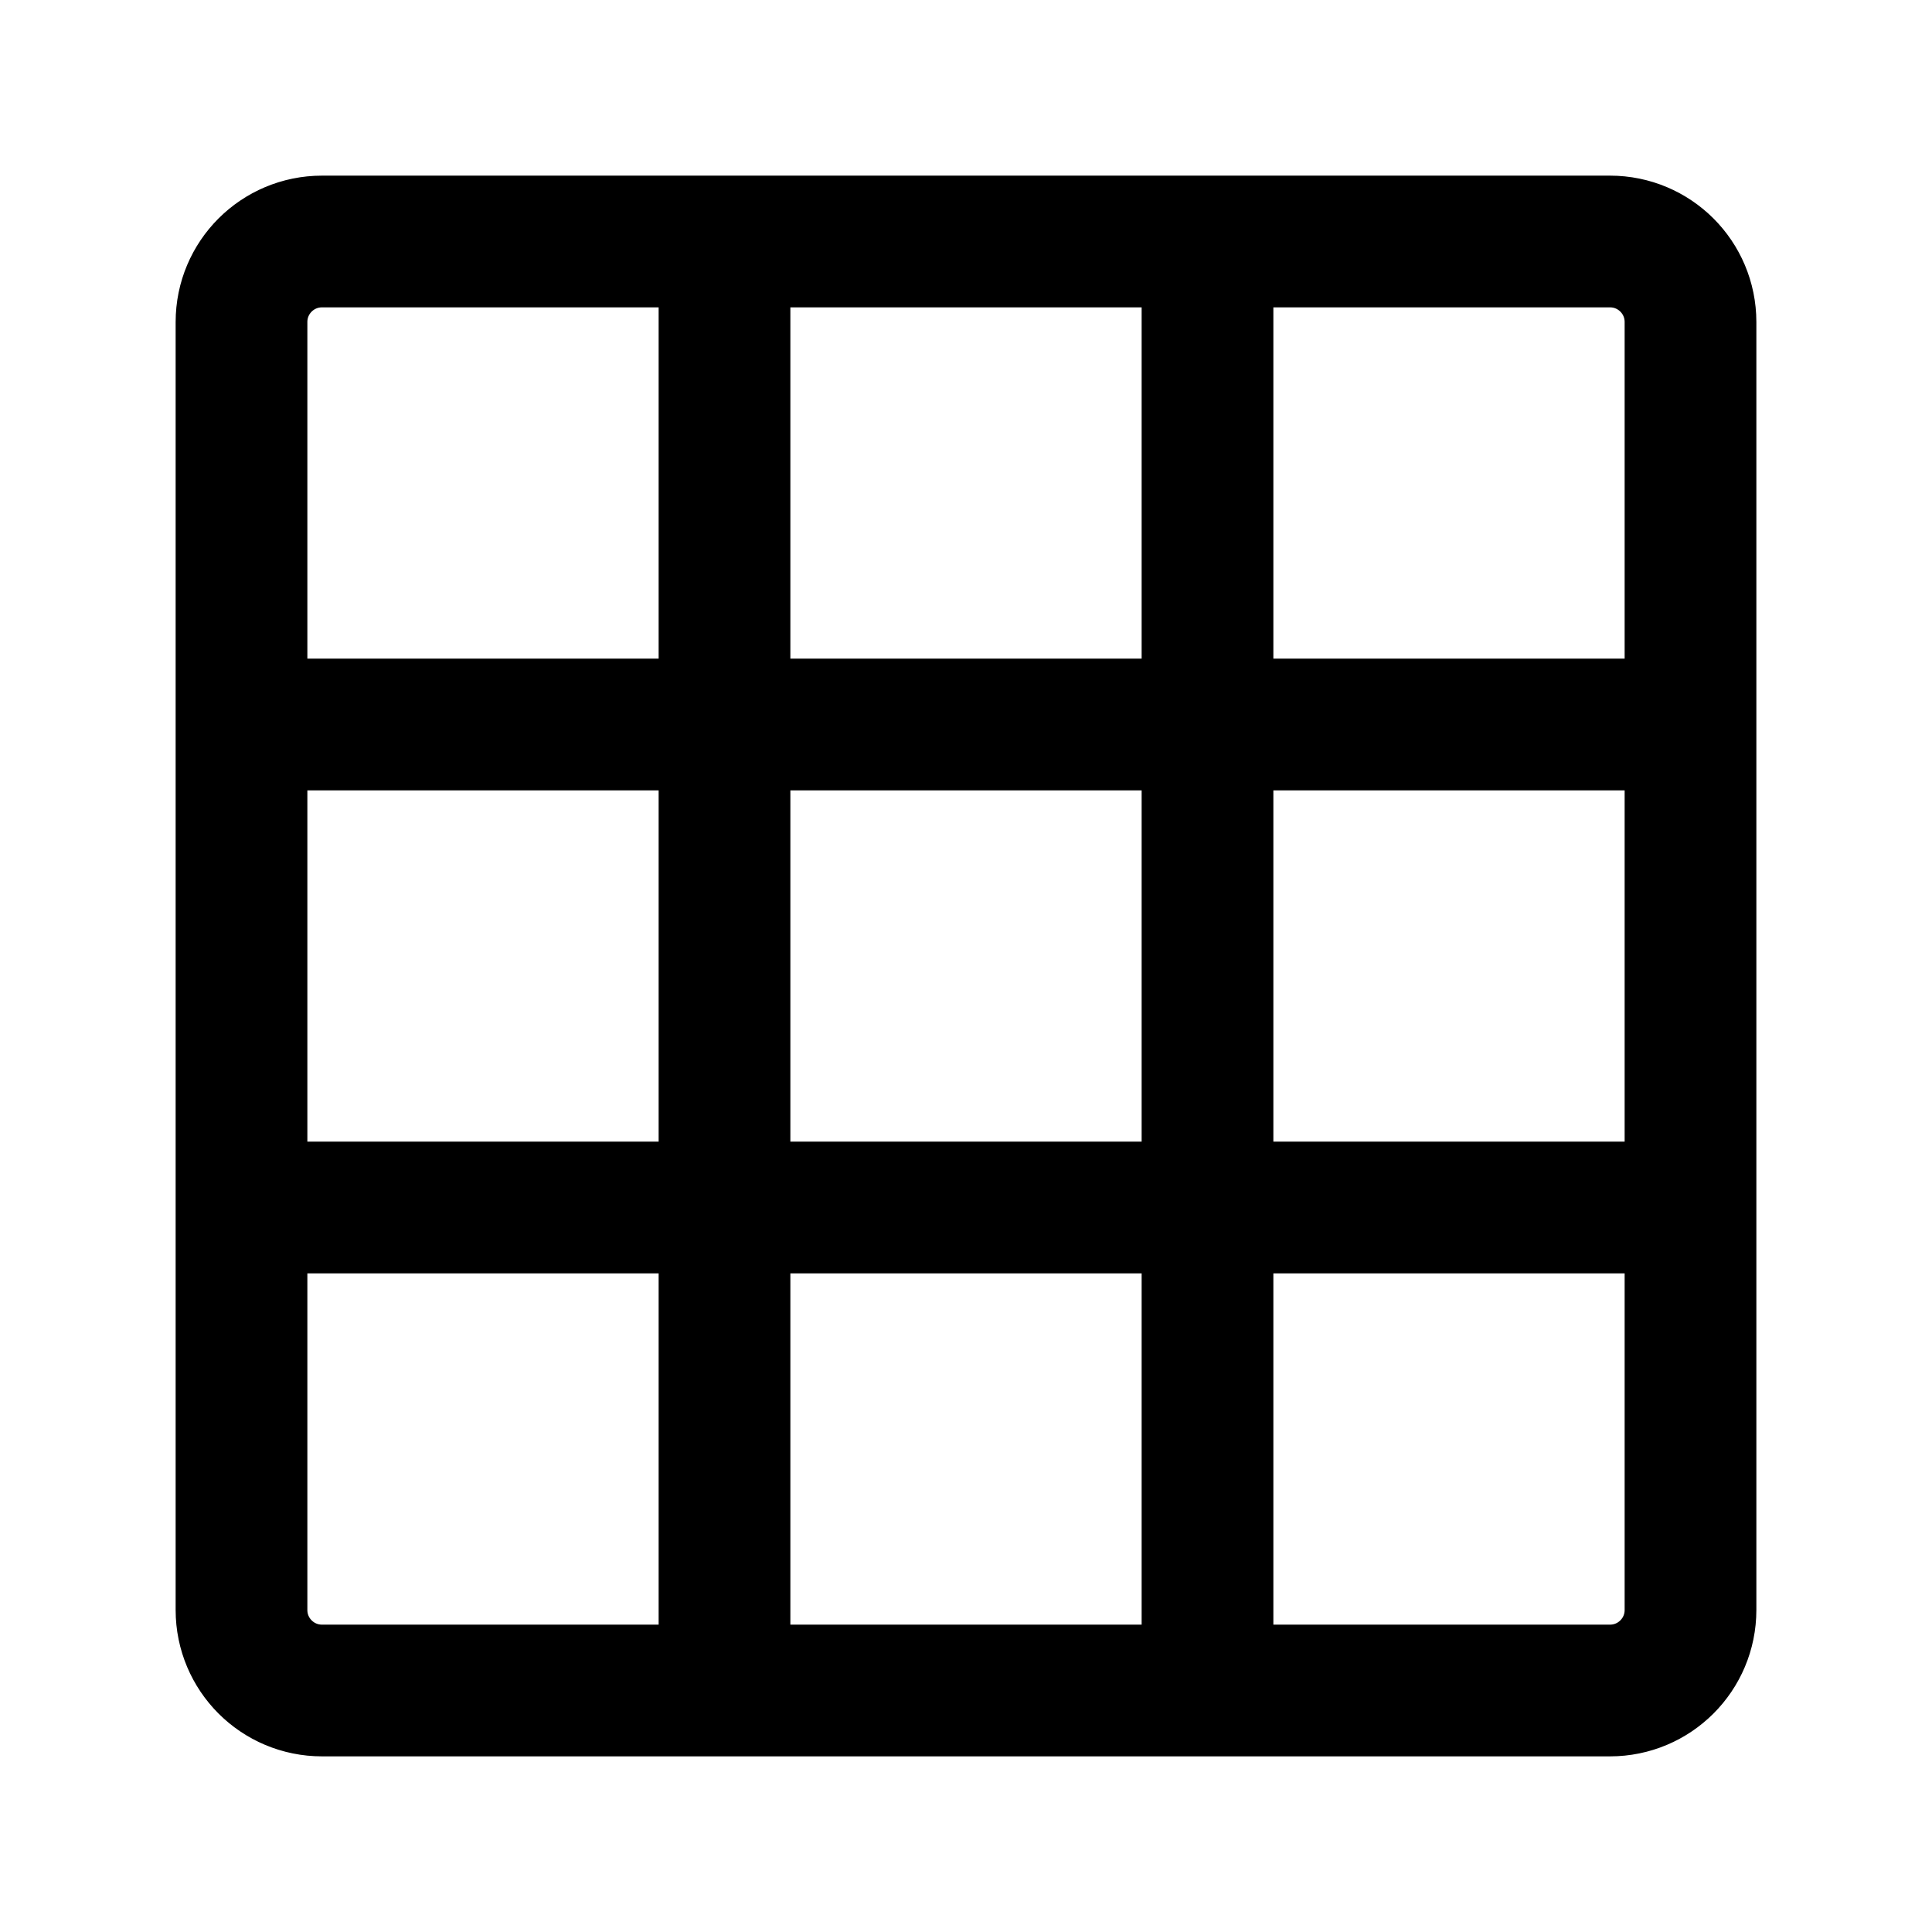 <?xml version="1.0" encoding="UTF-8" standalone="no"?>
<svg
   width="22"
   height="22"
   viewBox="0 0 22 22"
   fill="none"
   stroke="currentColor"
   stroke-width="1.5"
   stroke-linecap="round"
   stroke-linejoin="round"
   class="icon icon-tabler icons-tabler-outline icon-tabler-columns-3"
   version="1.1"
   id="svg2"
   sodipodi:docname="clip-launcher-24.svg"
   inkscape:version="1.4 (e7c3feb100, 2024-10-09)"
   xmlns:inkscape="http://www.inkscape.org/namespaces/inkscape"
   xmlns:sodipodi="http://sodipodi.sourceforge.net/DTD/sodipodi-0.dtd"
   xmlns="http://www.w3.org/2000/svg"
   xmlns:svg="http://www.w3.org/2000/svg">
  <defs
     id="defs2" />
  <sodipodi:namedview
     id="namedview2"
     pagecolor="#505050"
     bordercolor="#eeeeee"
     borderopacity="1"
     inkscape:showpageshadow="0"
     inkscape:pageopacity="0"
     inkscape:pagecheckerboard="0"
     inkscape:deskcolor="#505050"
     inkscape:zoom="18.119612"
     inkscape:cx="-2.2351473"
     inkscape:cy="12.858995"
     inkscape:window-width="2560"
     inkscape:window-height="1376"
     inkscape:window-x="0"
     inkscape:window-y="0"
     inkscape:window-maximized="1"
     inkscape:current-layer="svg2" />
  <path
     stroke="none"
     d="M 0,0 H 22 V 22 H 0 Z"
     fill="none"
     id="path1"
     style="stroke-width:1.375" />
  <path
     id="path3"
     d="M 3.667,19.25 C 3.16,19.25 2.75,18.84 2.75,18.333 V 3.667 C 2.75,3.16 3.16,2.75 3.667,2.75 H 18.333 C 18.84,2.75 19.25,3.16 19.25,3.667 V 18.333 C 19.25,18.84 18.84,19.25 18.333,19.25 H 9.013 Z M 2.75,13.75 h 16.5 M 2.75,8.25 h 16.5 M 2.75,3.667 C 2.75,3.16 3.16,2.75 3.667,2.75 H 18.333 C 18.84,2.75 19.25,3.16 19.25,3.667 V 18.333 C 19.25,18.84 18.84,19.25 18.333,19.25 H 3.667 C 3.16,19.25 2.75,18.84 2.75,18.333 V 9.013 Z M 8.25,2.75 v 16.5 m 5.5,-16.5 v 16.5"
     style="stroke-width:1.5;stroke-dasharray:none" />
</svg>
